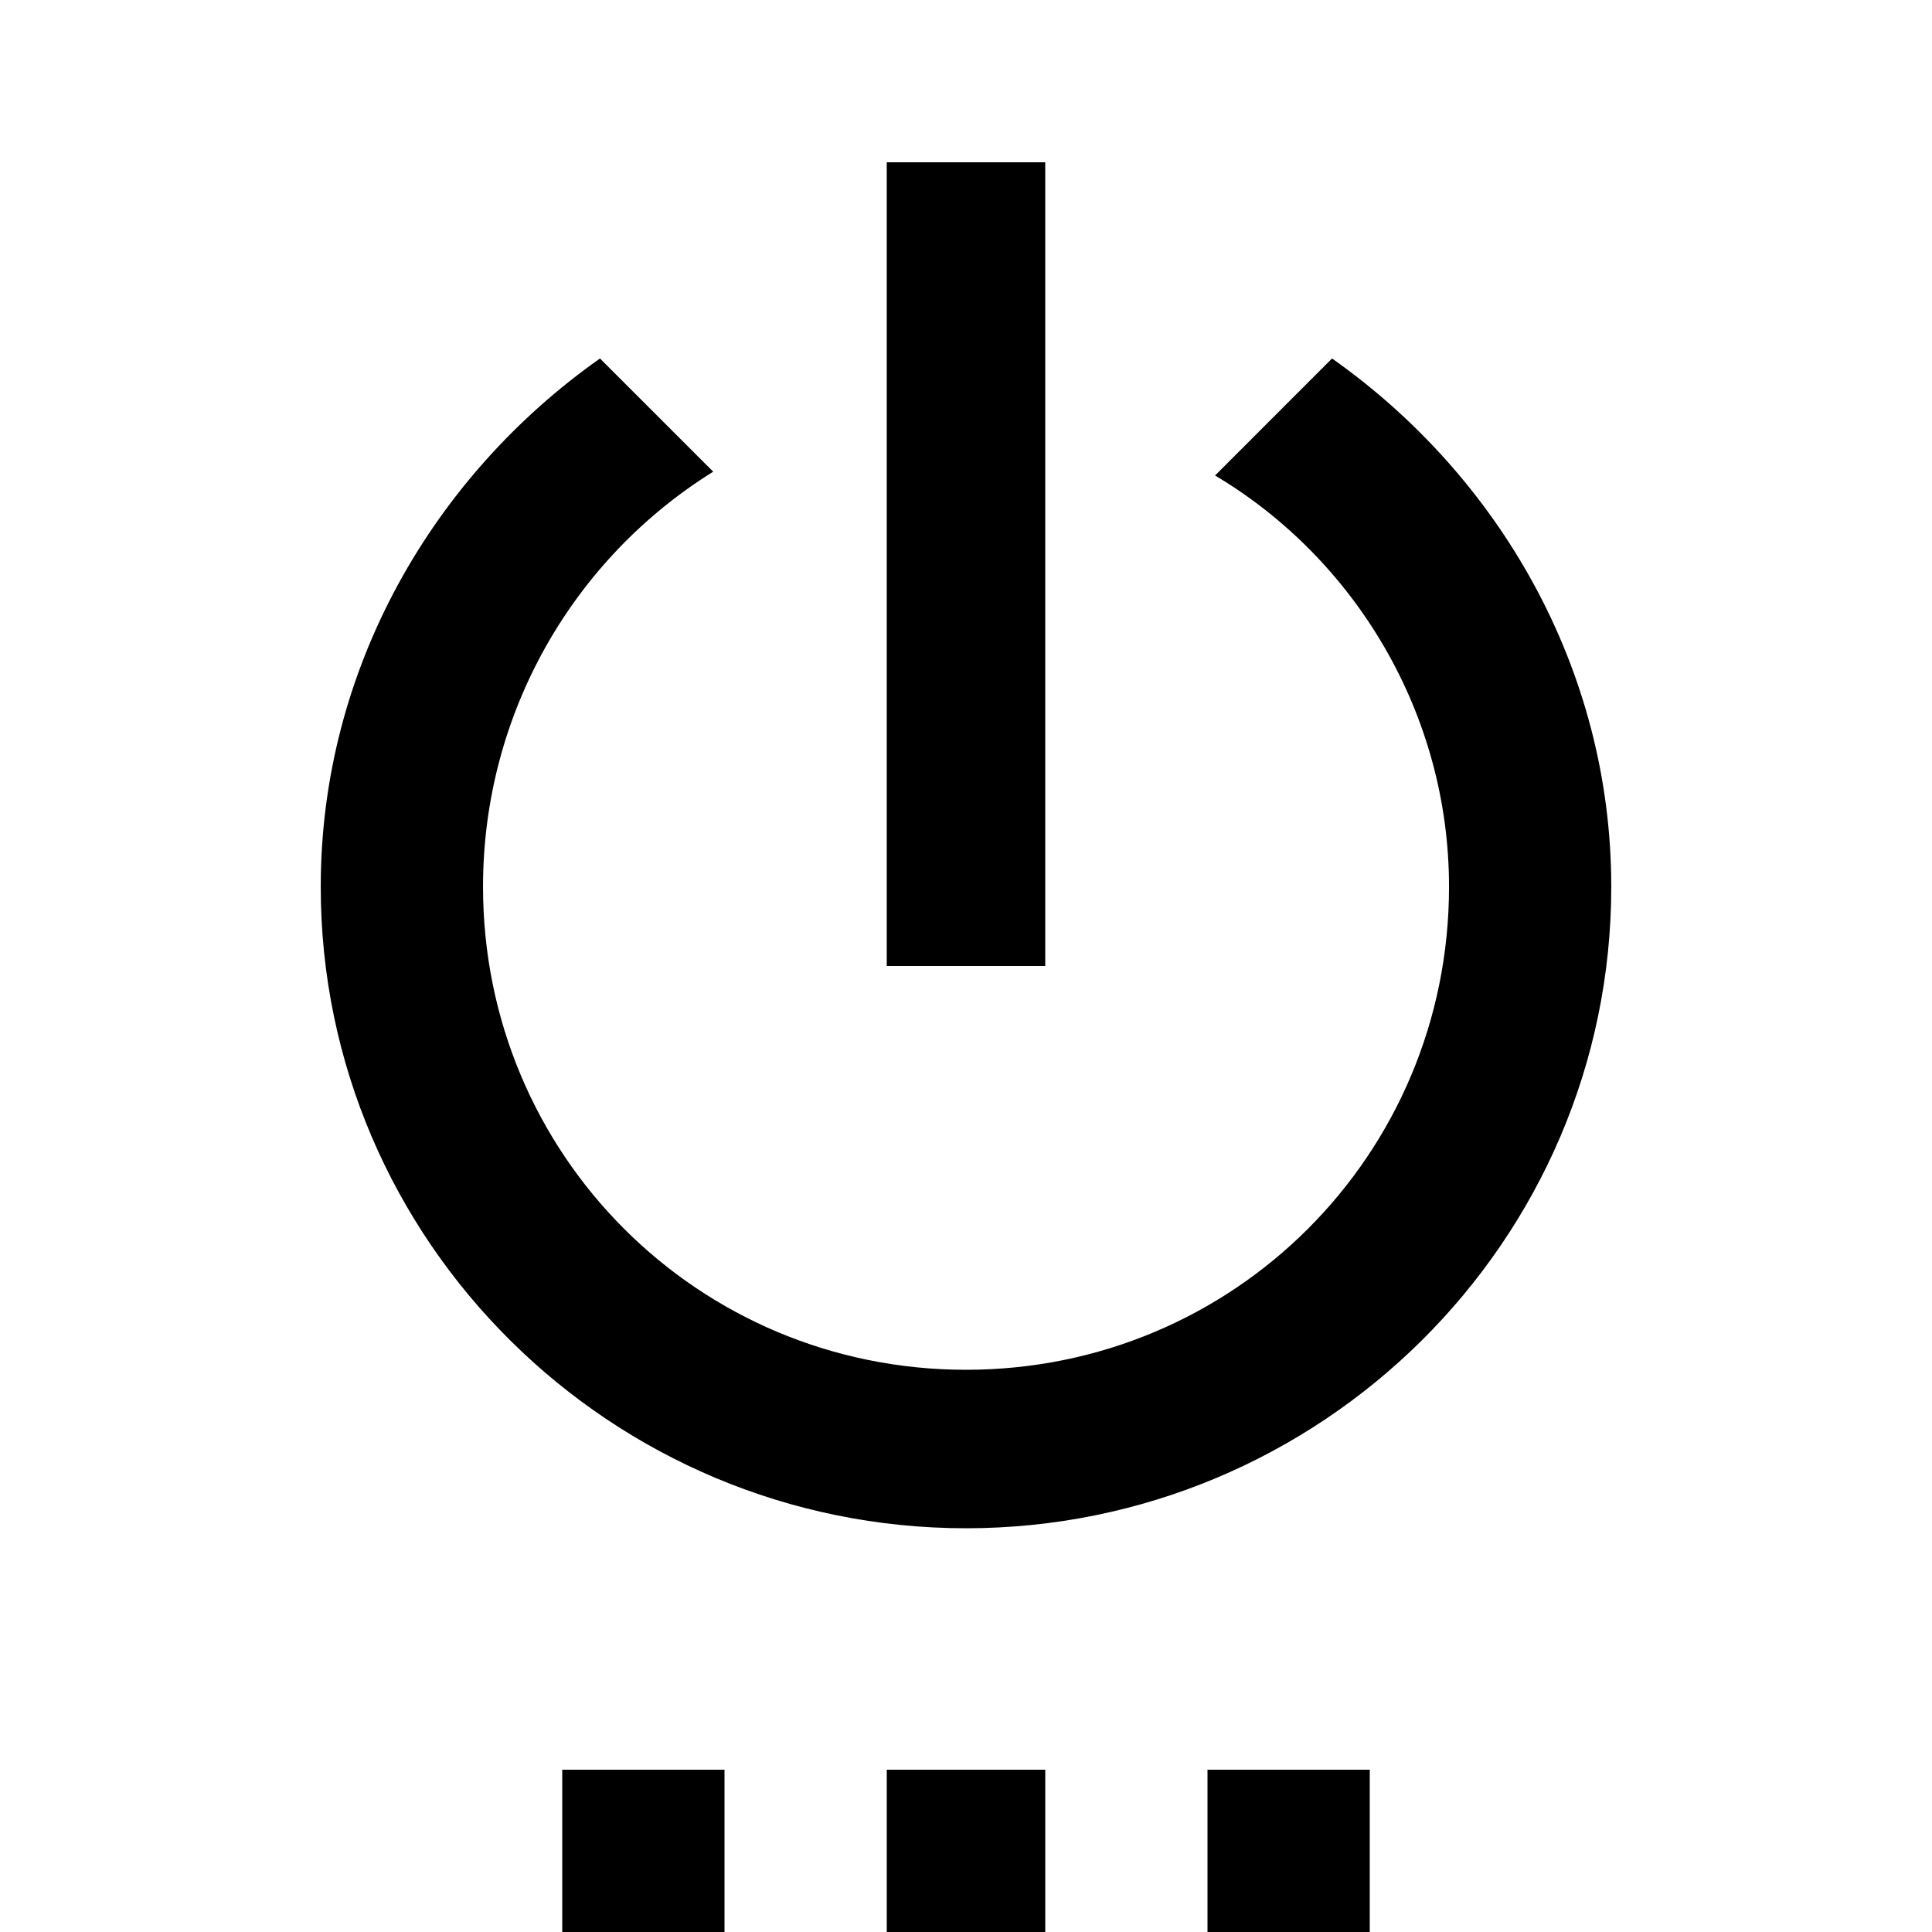 <?xml version="1.0" encoding="utf-8"?>
<!-- Generated by IcoMoon.io -->
<!DOCTYPE svg PUBLIC "-//W3C//DTD SVG 1.1//EN" "http://www.w3.org/Graphics/SVG/1.1/DTD/svg11.dtd">
<svg version="1.1" xmlns="http://www.w3.org/2000/svg" xmlns:xlink="http://www.w3.org/1999/xlink" width="80" height="80" viewBox="0 0 80 80">
<path d="M50 80v-6.719h6.719v6.719h-6.719zM55.156 14.844c6.875 4.844 11.563 12.813 11.563 21.875 0 14.688-12.031 26.563-26.719 26.563s-26.719-11.875-26.719-26.563c0-9.063 4.688-17.031 11.563-21.875l4.688 4.688c-5.781 3.594-9.531 10-9.531 17.188 0 11.094 8.906 20 20 20s20-8.906 20-20c0-7.188-3.906-13.594-9.688-17.031zM43.281 6.719v33.281h-6.563v-33.281h6.563zM36.719 80v-6.719h6.563v6.719h-6.563zM23.281 80v-6.719h6.719v6.719h-6.719z"></path>
</svg>
